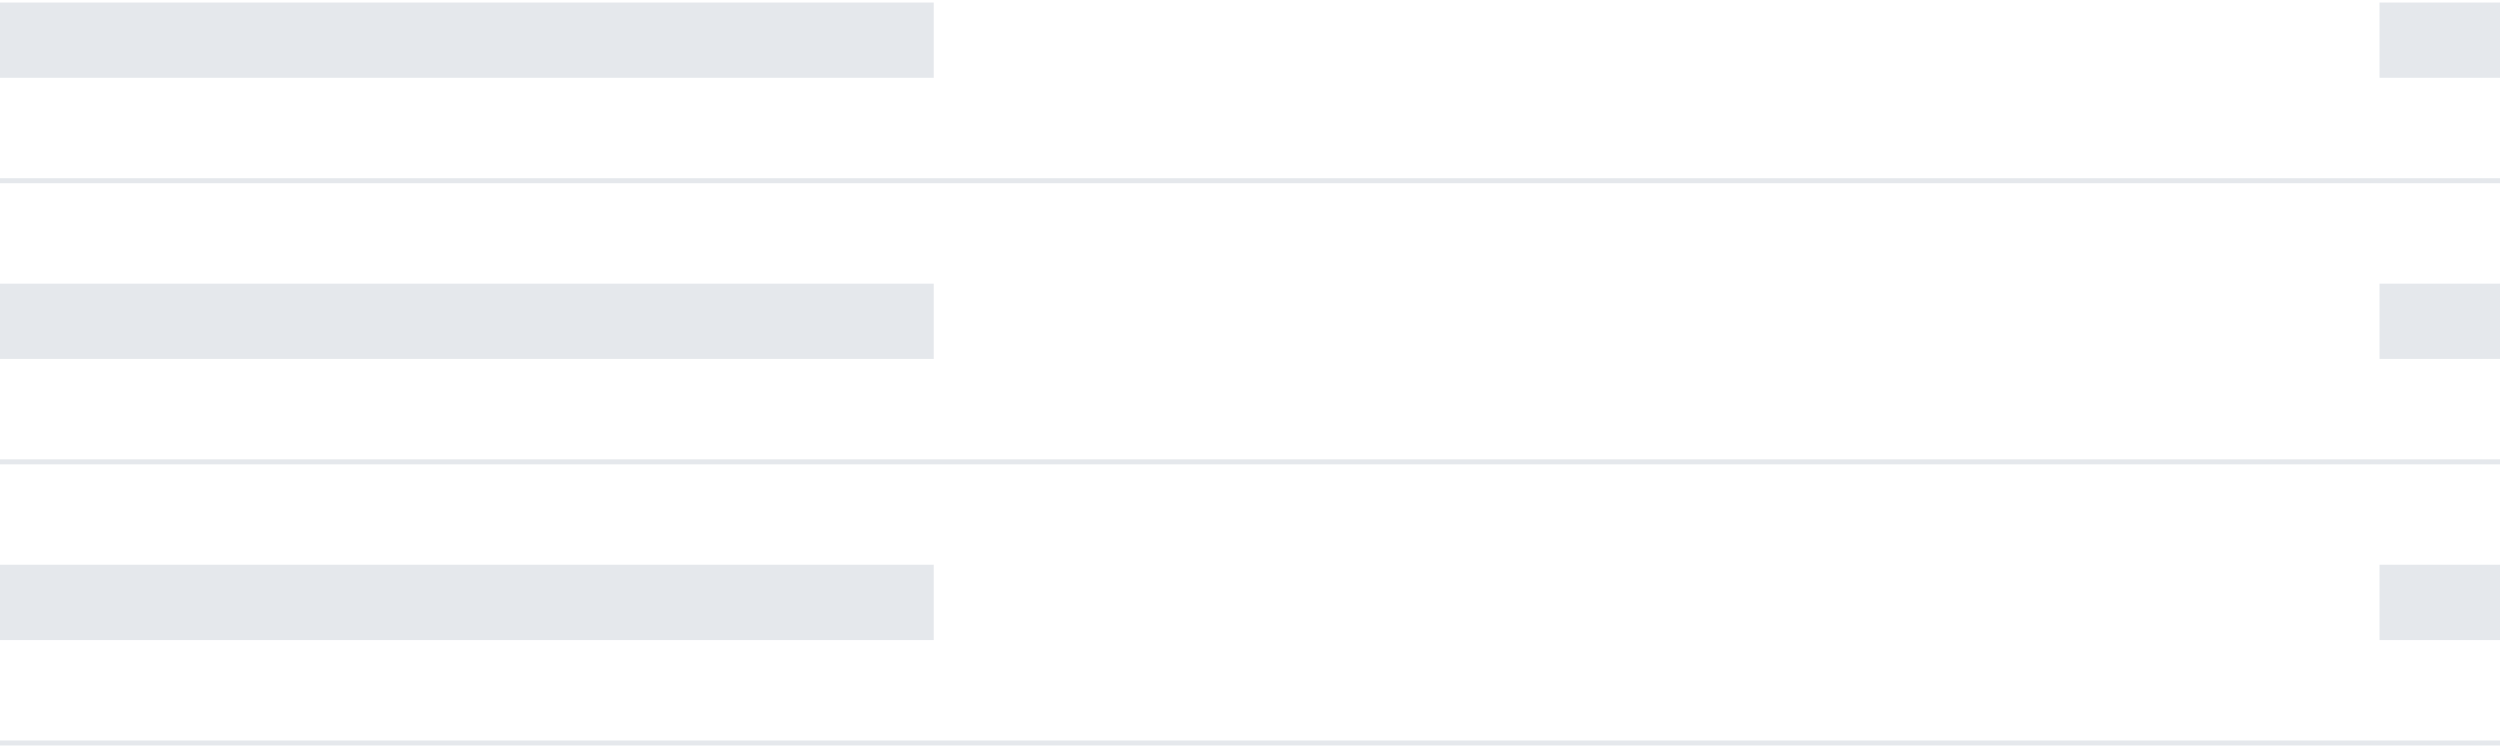 <svg width="498" height="149" xmlns="http://www.w3.org/2000/svg"><g fill="none" fill-rule="evenodd"><path d="M186 .5v15H0V.5h186Zm0 56v15H0v-15h186Zm0 56v15H0v-15h186ZM498 .5v15h-24V.5h24Zm0 56v15h-24v-15h24Zm0 56v15h-24v-15h24Z" fill="#E5E8EC" fill-rule="nonzero"/><path d="M.384 36h497.519M.384 92h497.519M.384 148h497.519" stroke="#E5E8EC" stroke-linecap="square"/></g></svg>